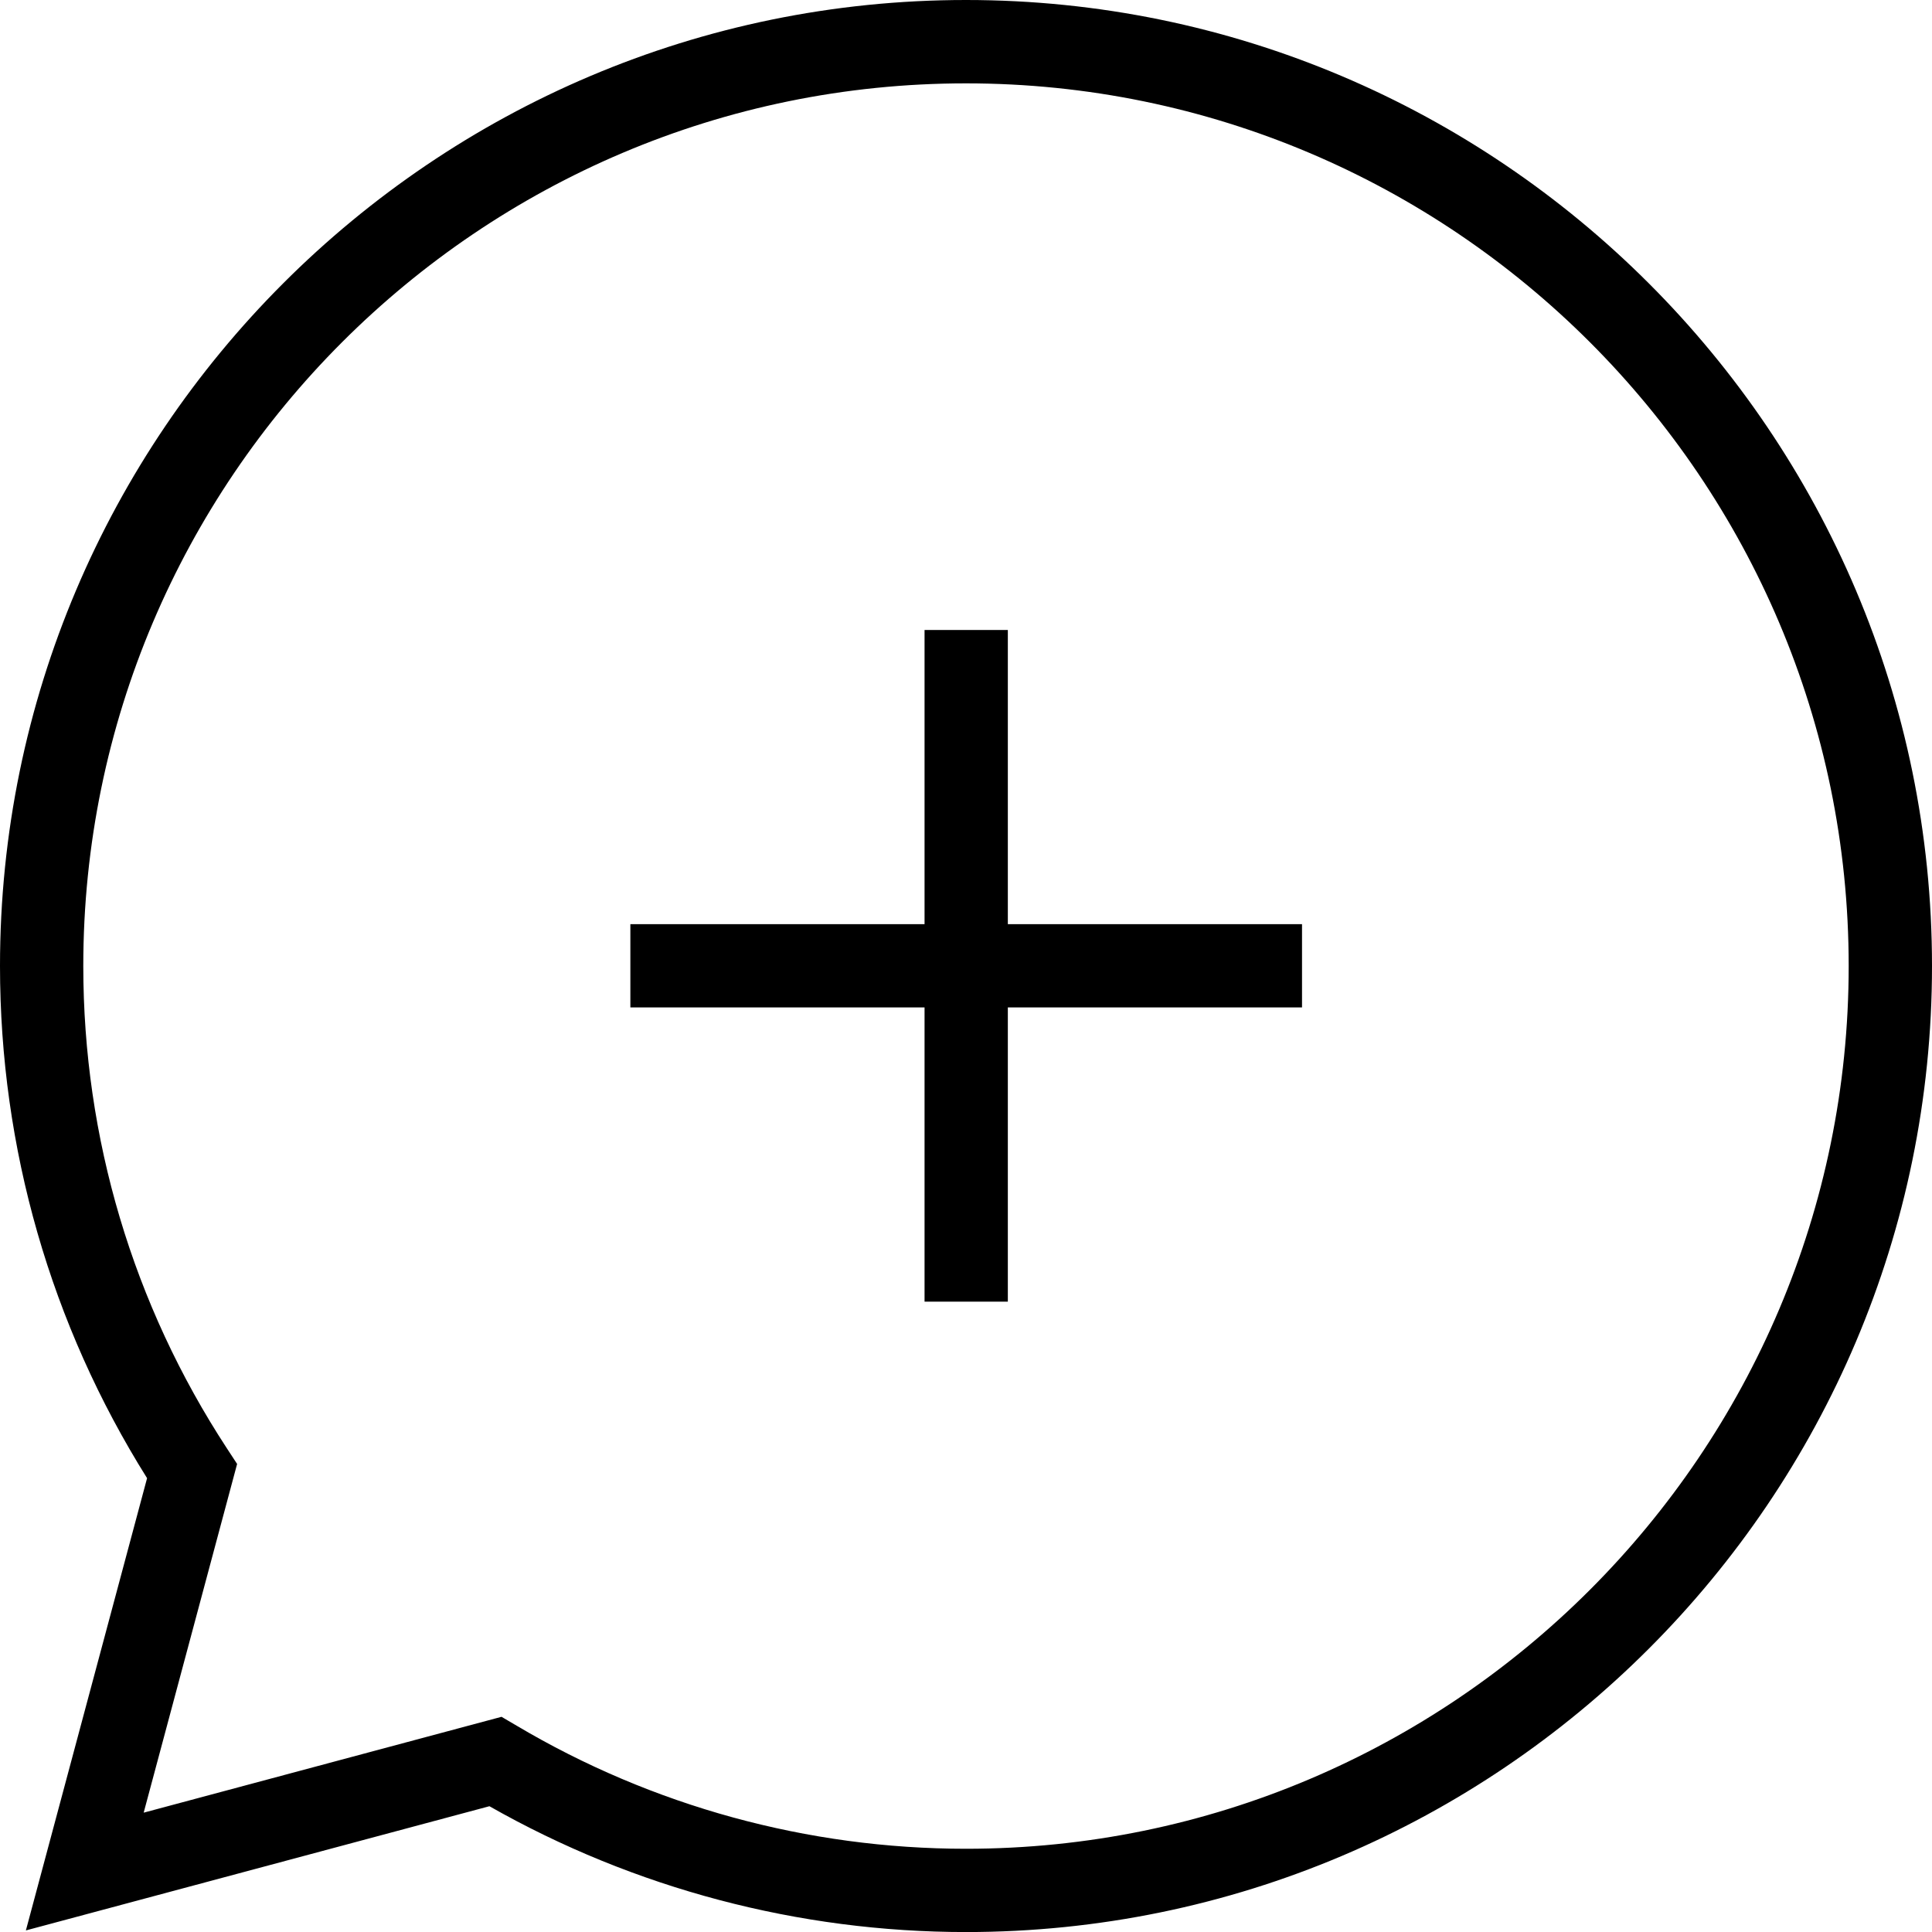 <?xml version="1.0" encoding="utf-8"?>
<!-- Generator: Adobe Illustrator 18.0.0, SVG Export Plug-In . SVG Version: 6.00 Build 0)  -->
<!DOCTYPE svg PUBLIC "-//W3C//DTD SVG 1.1//EN" "http://www.w3.org/Graphics/SVG/1.1/DTD/svg11.dtd">
<svg version="1.1" id="Layer_1" xmlns="http://www.w3.org/2000/svg" xmlns:xlink="http://www.w3.org/1999/xlink" x="0px" y="0px"
	 viewBox="0 0 75.019 75.021" enable-background="new 0 0 75.019 75.021" xml:space="preserve">
<path fill-rule="evenodd" clip-rule="evenodd" d="M37.509,75.021c-6.495,0-12.878-1.688-18.505-4.886L1.005,74.958l4.706-17.561
	C1.972,51.436,0,44.573,0,37.509C0,16.828,16.826,0,37.509,0c20.683,0,37.51,16.828,37.51,37.509
	C75.019,58.194,58.193,75.021,37.509,75.021z M37.509,3.237C18.61,3.237,3.234,18.61,3.234,37.509
	c0,6.678,1.928,13.154,5.577,18.731l0.396,0.605L5.579,70.385l13.895-3.722l0.586,0.344c5.27,3.126,11.305,4.78,17.449,4.78
	c18.899,0,34.275-15.379,34.275-34.277C71.784,18.61,56.409,3.237,37.509,3.237z M39.134,50.543h-3.234V39.118H24.477v-3.233h11.423
	V24.462h3.234v11.423h11.423v3.233H39.134V50.543z"/>
</svg>
